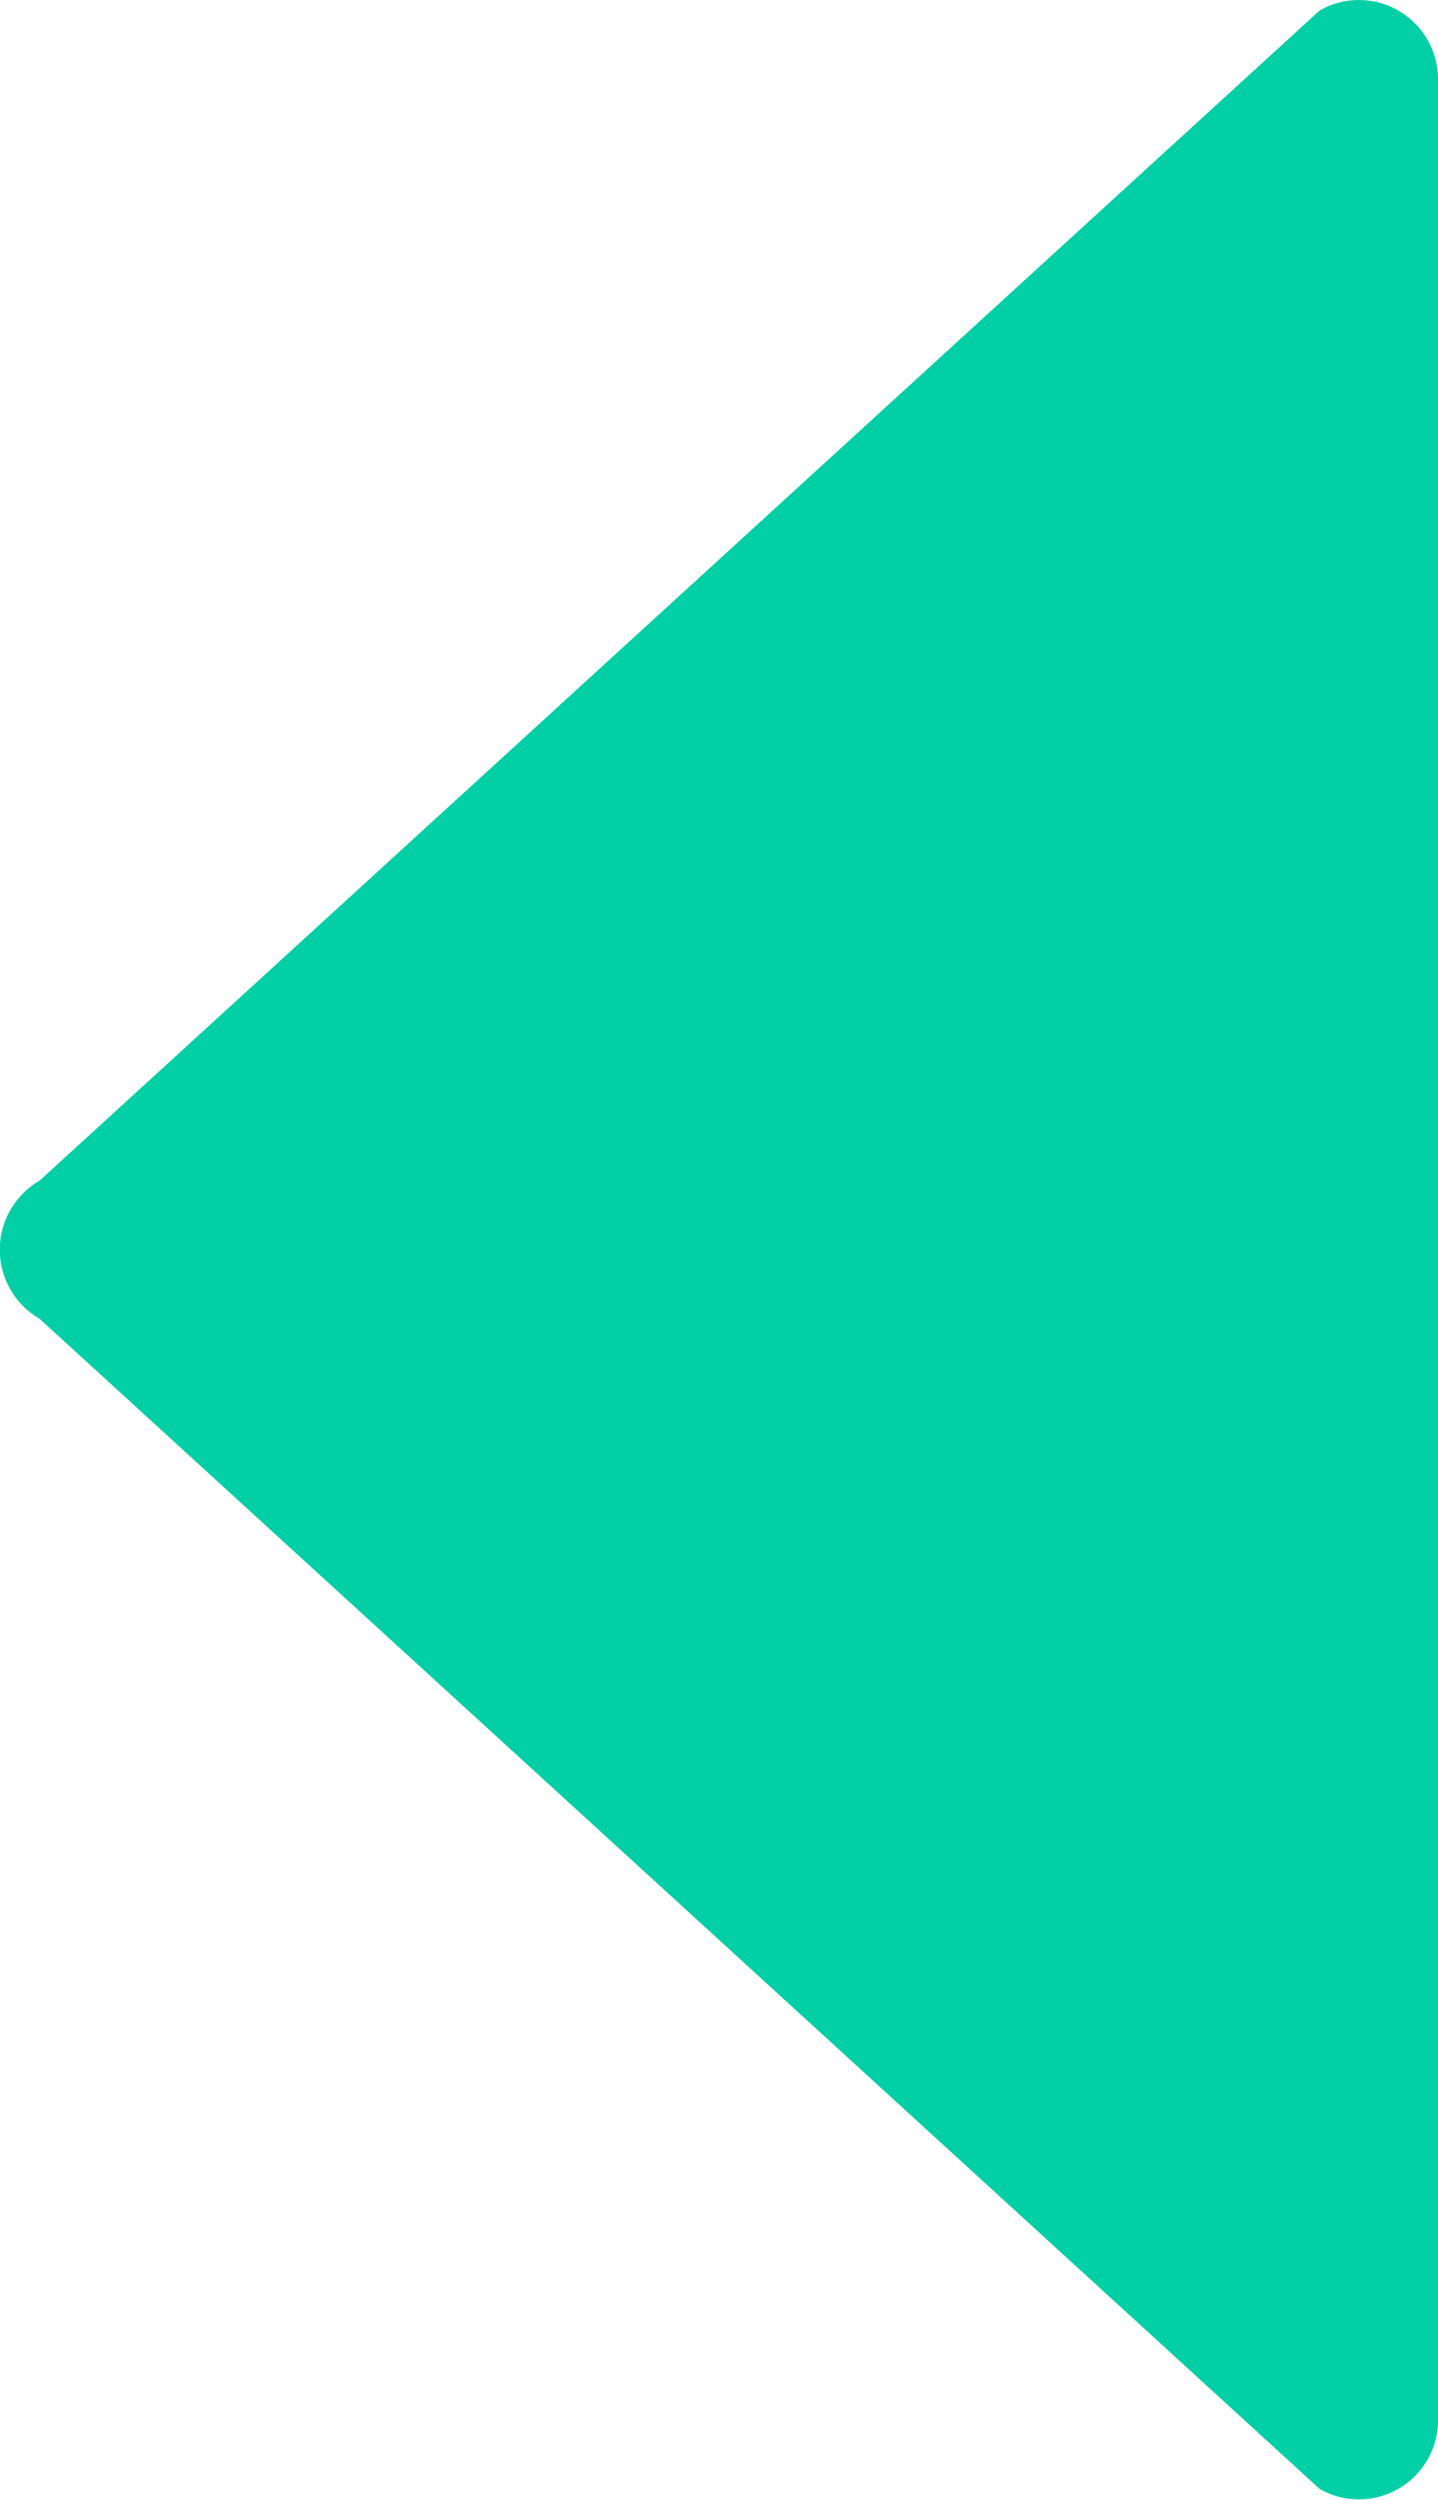 <svg xmlns="http://www.w3.org/2000/svg" width="40" height="69.53" viewBox="0 0 40 69.53" fill="#02cfa6">
  <path class="cls-1" d="M1.1,36.68,36.71,69.23A2.2,2.2,0,0,0,40,67.33V2.2A2.2,2.2,0,0,0,36.71.29L1.1,32.84A2.22,2.22,0,0,0,1.1,36.68Z"/>
</svg>
